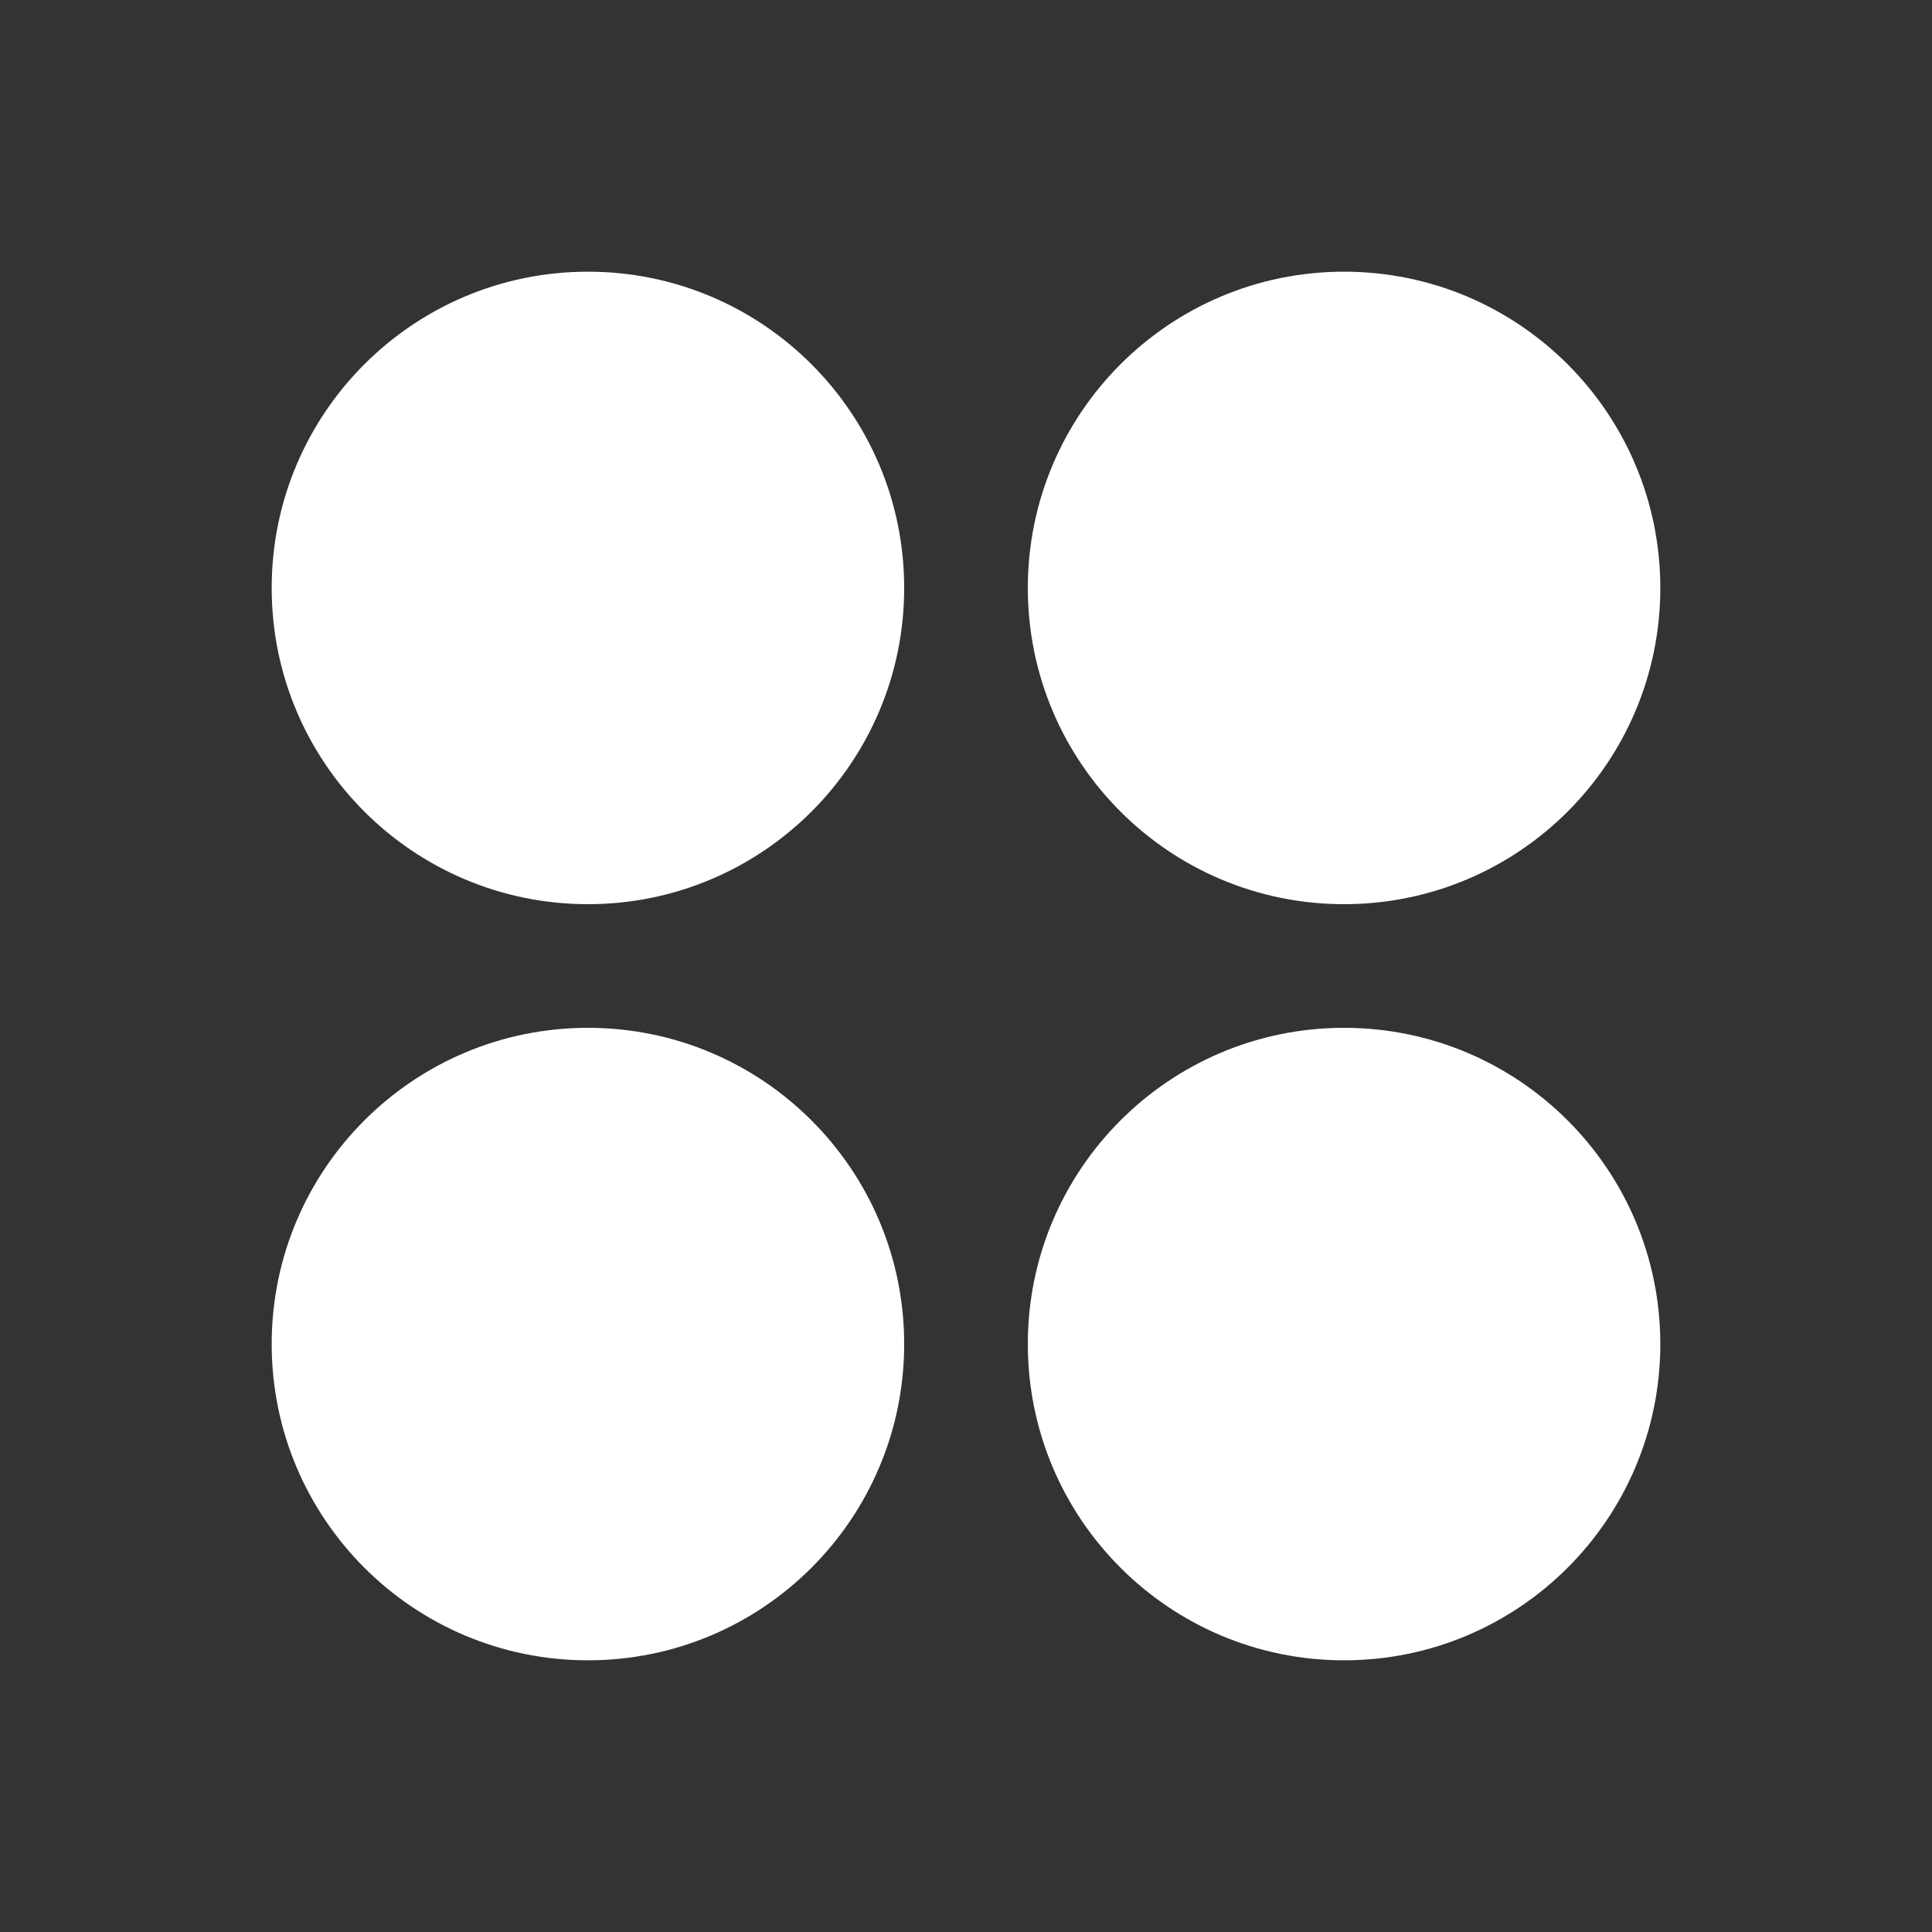 <svg width="24" height="24" viewBox="0 0 24 24" fill="none" xmlns="http://www.w3.org/2000/svg">
<rect x="0" y="0" width="24" height="24" fill="#333333" stroke="none"/>
<path d="M11.232 7.304C11.232 9.473 9.473 11.232 7.304 11.232C5.134 11.232 3.375 9.473 3.375 7.304C3.375 5.134 5.134 3.375 7.304 3.375C9.473 3.375 11.232 5.134 11.232 7.304Z" fill="white"/>
<path d="M11.232 16.696C11.232 18.866 9.473 20.625 7.304 20.625C5.134 20.625 3.375 18.866 3.375 16.696C3.375 14.527 5.134 12.768 7.304 12.768C9.473 12.768 11.232 14.527 11.232 16.696Z" fill="white"/>
<path d="M20.625 7.304C20.625 9.473 18.866 11.232 16.696 11.232C14.527 11.232 12.768 9.473 12.768 7.304C12.768 5.134 14.527 3.375 16.696 3.375C18.866 3.375 20.625 5.134 20.625 7.304Z" fill="white"/>
<path d="M20.625 16.696C20.625 18.866 18.866 20.625 16.696 20.625C14.527 20.625 12.768 18.866 12.768 16.696C12.768 14.527 14.527 12.768 16.696 12.768C18.866 12.768 20.625 14.527 20.625 16.696Z" fill="white"/>
</svg>

